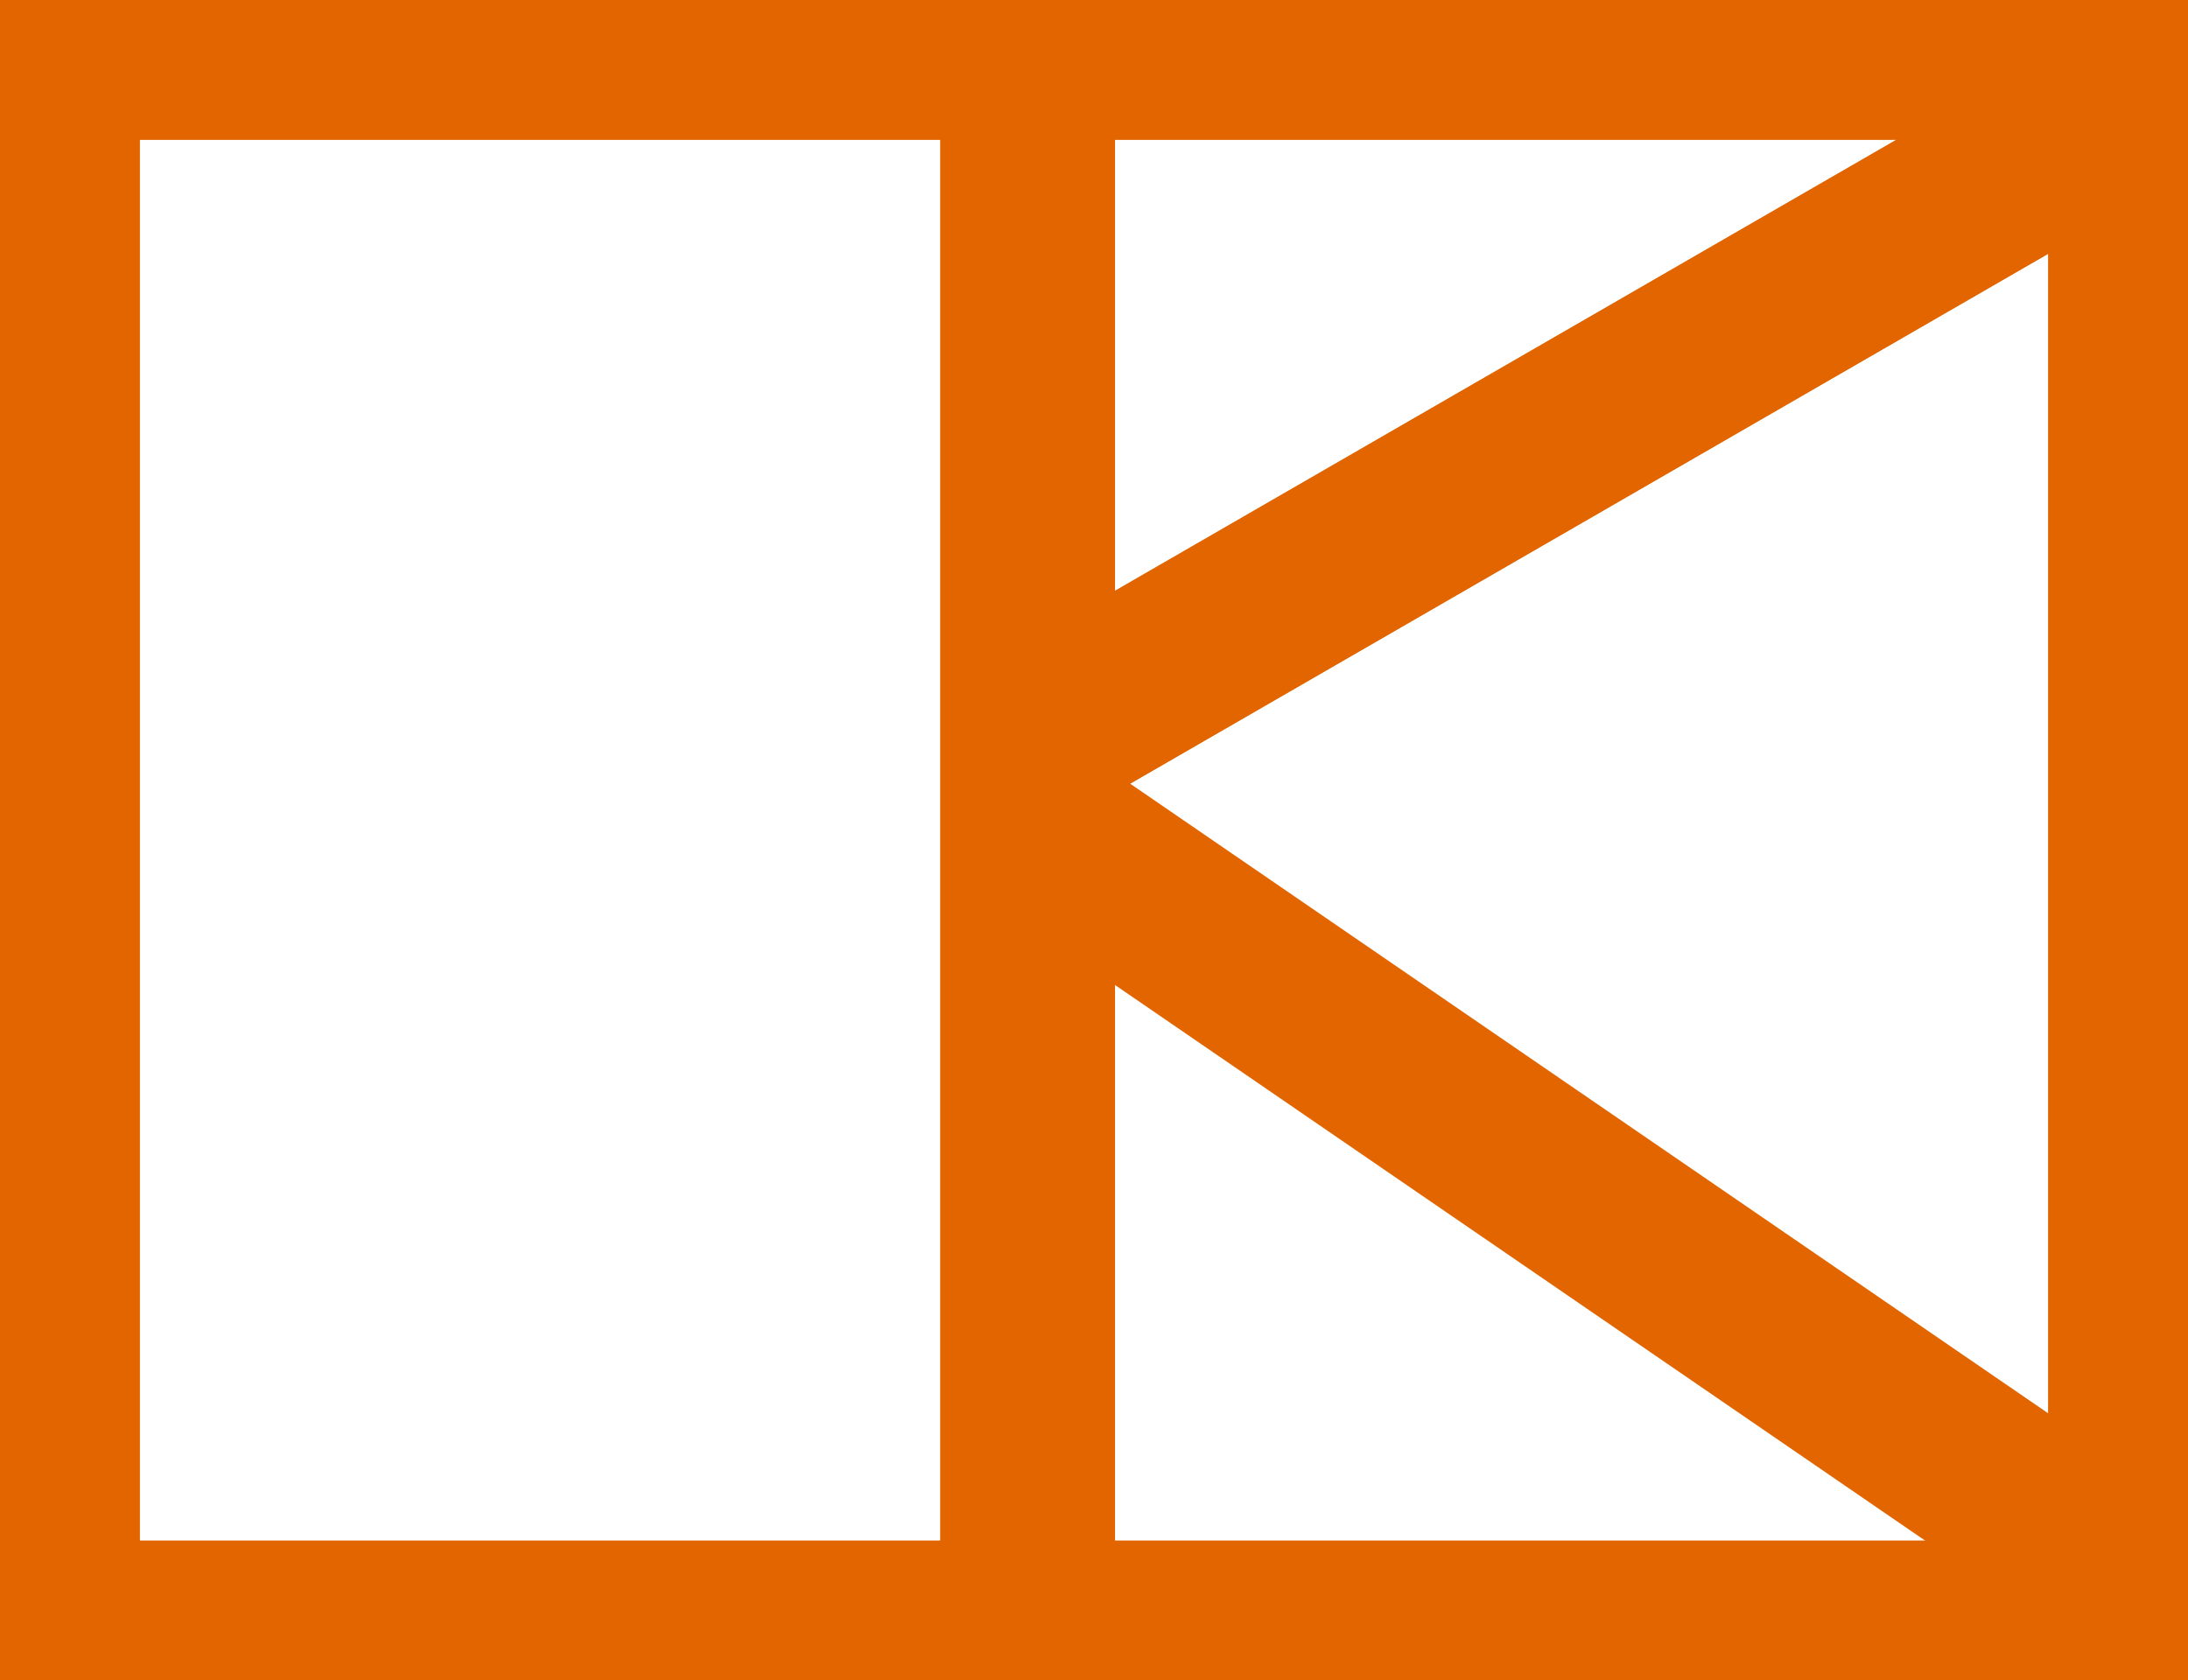 <svg xmlns="http://www.w3.org/2000/svg" viewBox="0 0 312.75 240.25"><defs><style>.cls-1{fill:#e26500;}</style></defs><title>logo_temporary</title><g id="Layer_2" data-name="Layer 2"><g id="Layer_1-2" data-name="Layer 1"><rect class="cls-1" x="135.9" y="50.85" width="170.1" height="24.96" transform="translate(-2.06 118.96) rotate(-30)"/><polygon class="cls-1" points="288.37 10 141.06 95.05 153.53 116.66 300.85 31.61 288.37 10 288.37 10"/><path class="cls-1" d="M284,211.17l1.11.76Z"/><polygon class="cls-1" points="157.25 109.1 143.13 129.68 288.32 229.28 302.44 208.7 157.25 109.1 157.25 109.1"/><rect class="cls-1" x="134.42" y="15.84" width="24.96" height="207.38"/><polygon class="cls-1" points="159.38 15.84 134.42 15.84 134.42 223.22 159.38 223.22 159.38 15.84 159.38 15.84"/><path class="cls-1" d="M312.75,240.25H0V0H312.75ZM20,220.25H292.75V20H20Z"/></g></g></svg>